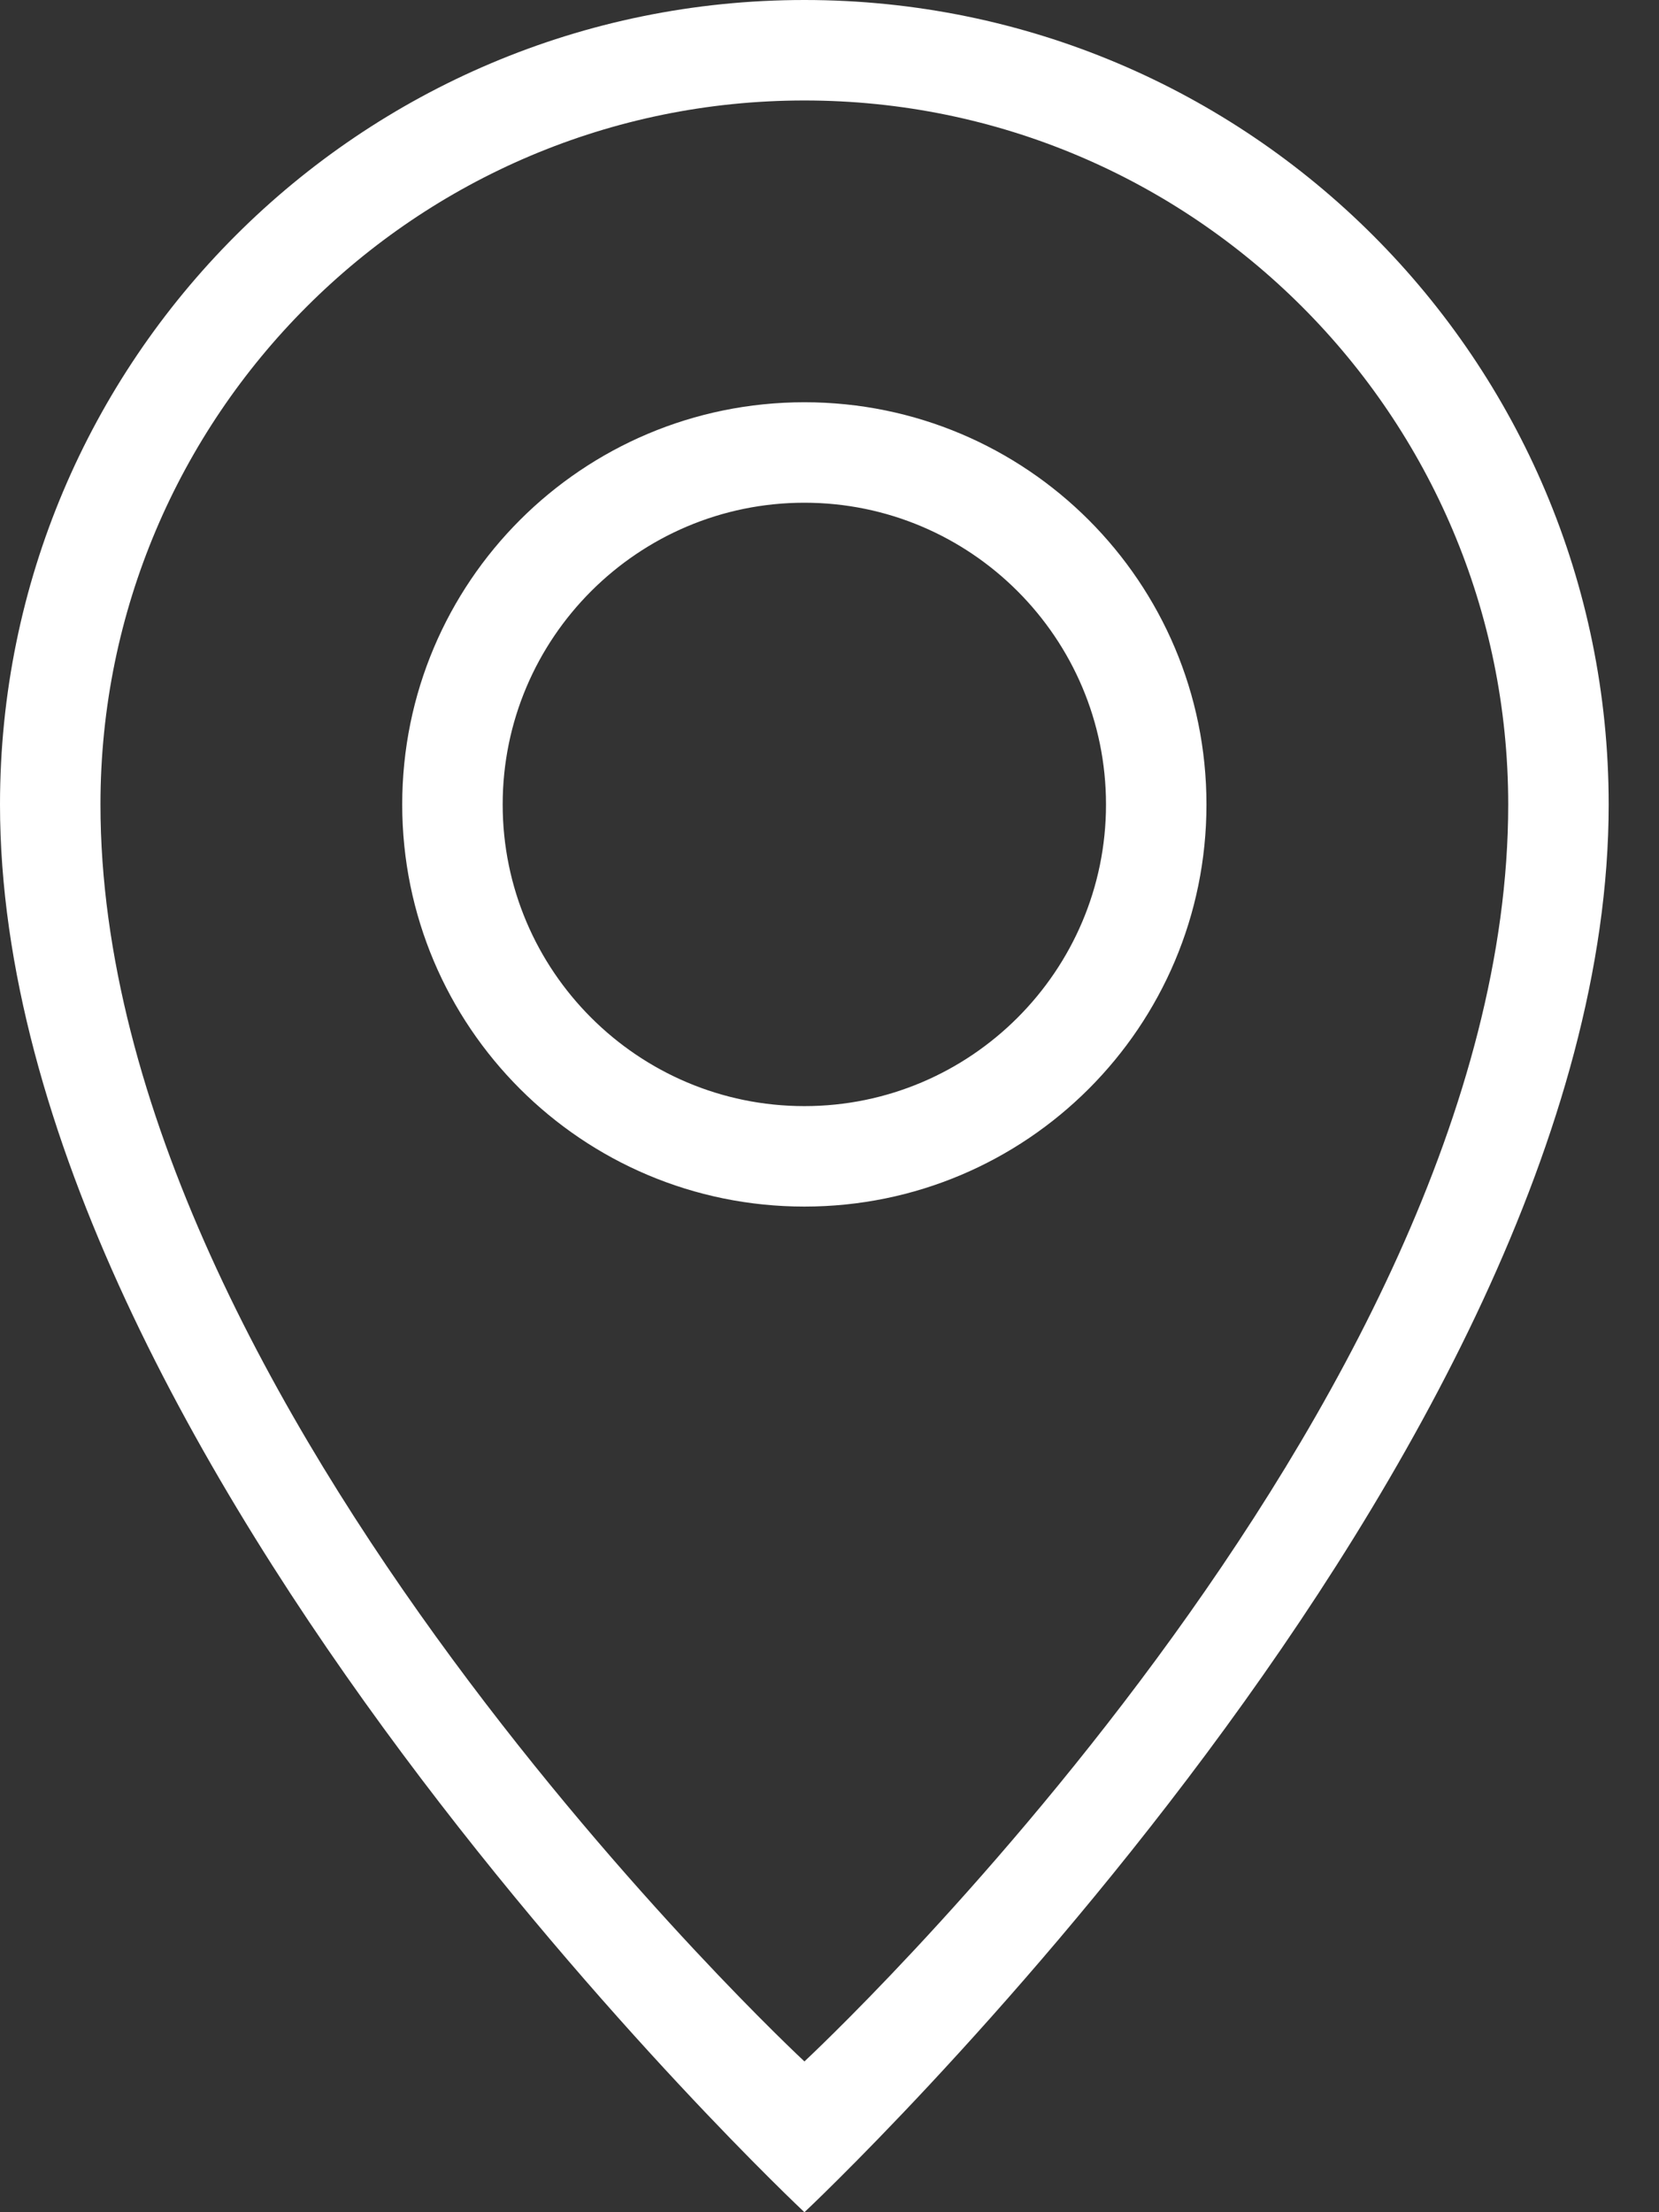 <svg width="9" height="12" viewBox="0 0 9 12" fill="none" xmlns="http://www.w3.org/2000/svg">
<rect x="0" y="0" width="9" height="12" fill="#333333" stroke="none"/>
<path id="Vector" d="M4.364 0C1.953 0 0 1.953 0 4.364C0 7.909 4.364 12 4.364 12C4.364 12 8.727 7.909 8.727 4.364C8.727 1.953 6.775 0 4.364 0ZM4.364 11.182C4.364 11.182 0.545 7.636 0.545 4.364C0.545 2.255 2.255 0.545 4.364 0.545C6.472 0.545 8.182 2.255 8.182 4.364C8.182 7.636 4.364 11.182 4.364 11.182ZM4.364 2.182C3.158 2.182 2.182 3.158 2.182 4.364C2.182 5.569 3.158 6.545 4.364 6.545C5.569 6.545 6.545 5.569 6.545 4.364C6.545 3.158 5.569 2.182 4.364 2.182ZM4.364 6C3.461 6 2.727 5.266 2.727 4.364C2.727 3.461 3.461 2.727 4.364 2.727C5.266 2.727 6 3.461 6 4.364C6 5.266 5.266 6 4.364 6Z" fill="white"/>
</svg>
